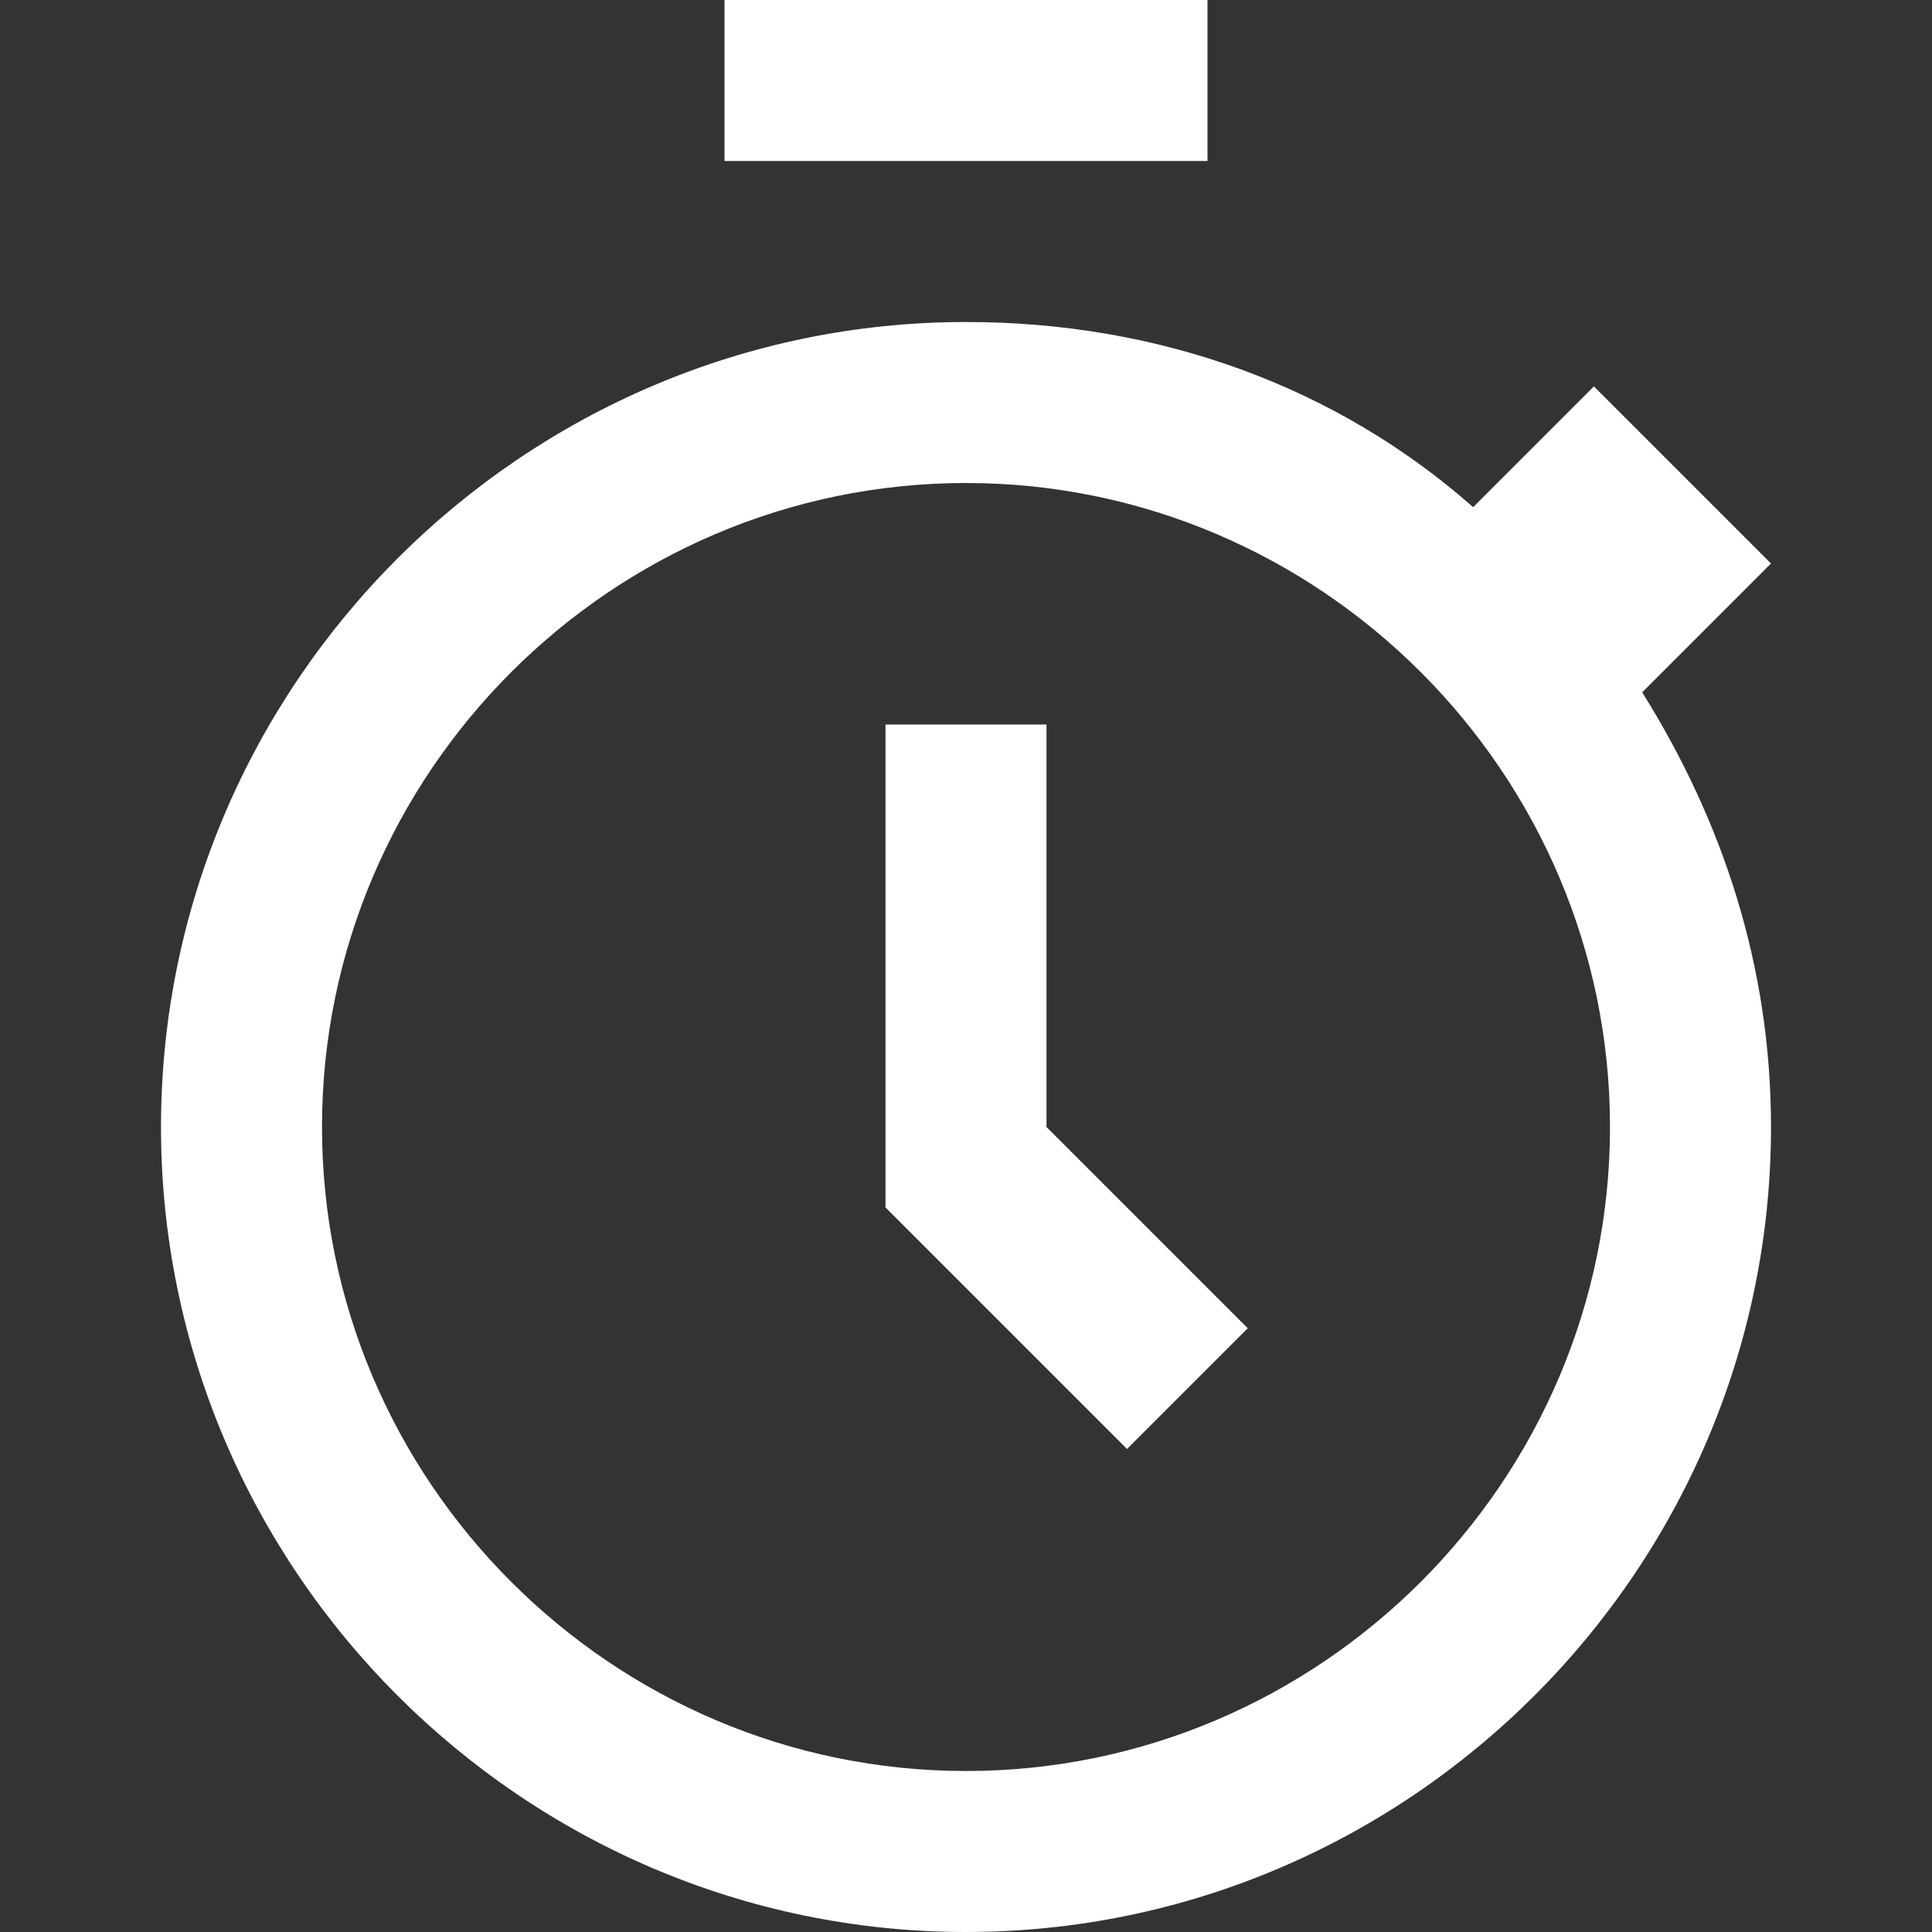 <svg xmlns="http://www.w3.org/2000/svg" class="svgIcon timer" viewBox="0 0 24 24">
	<rect x="0" y="0" width="24" height="24" fill="#333333" stroke="none"/>
	<polygon fill="#FFFFFF" points="13,9 11,9 11,15 14,18 15.5,16.5 13,14 	"/>
	<rect fill="#FFFFFF" x="9" width="6" height="2"/>
	<path fill="#FFFFFF" d="M22,7l-2.2-2.2l-1.5,1.5C16.6,4.8,14.4,4,12,4C6.5,4,2,8.5,2,14c0,5.5,4.5,10,10,10s10-4.5,10-10c0-2-0.6-3.8-1.6-5.4L22,7z M12,22c-4.4,0-8-3.6-8-8c0-4.4,3.6-8,8-8s8,3.6,8,8C20,18.4,16.4,22,12,22z"/>
</svg>


